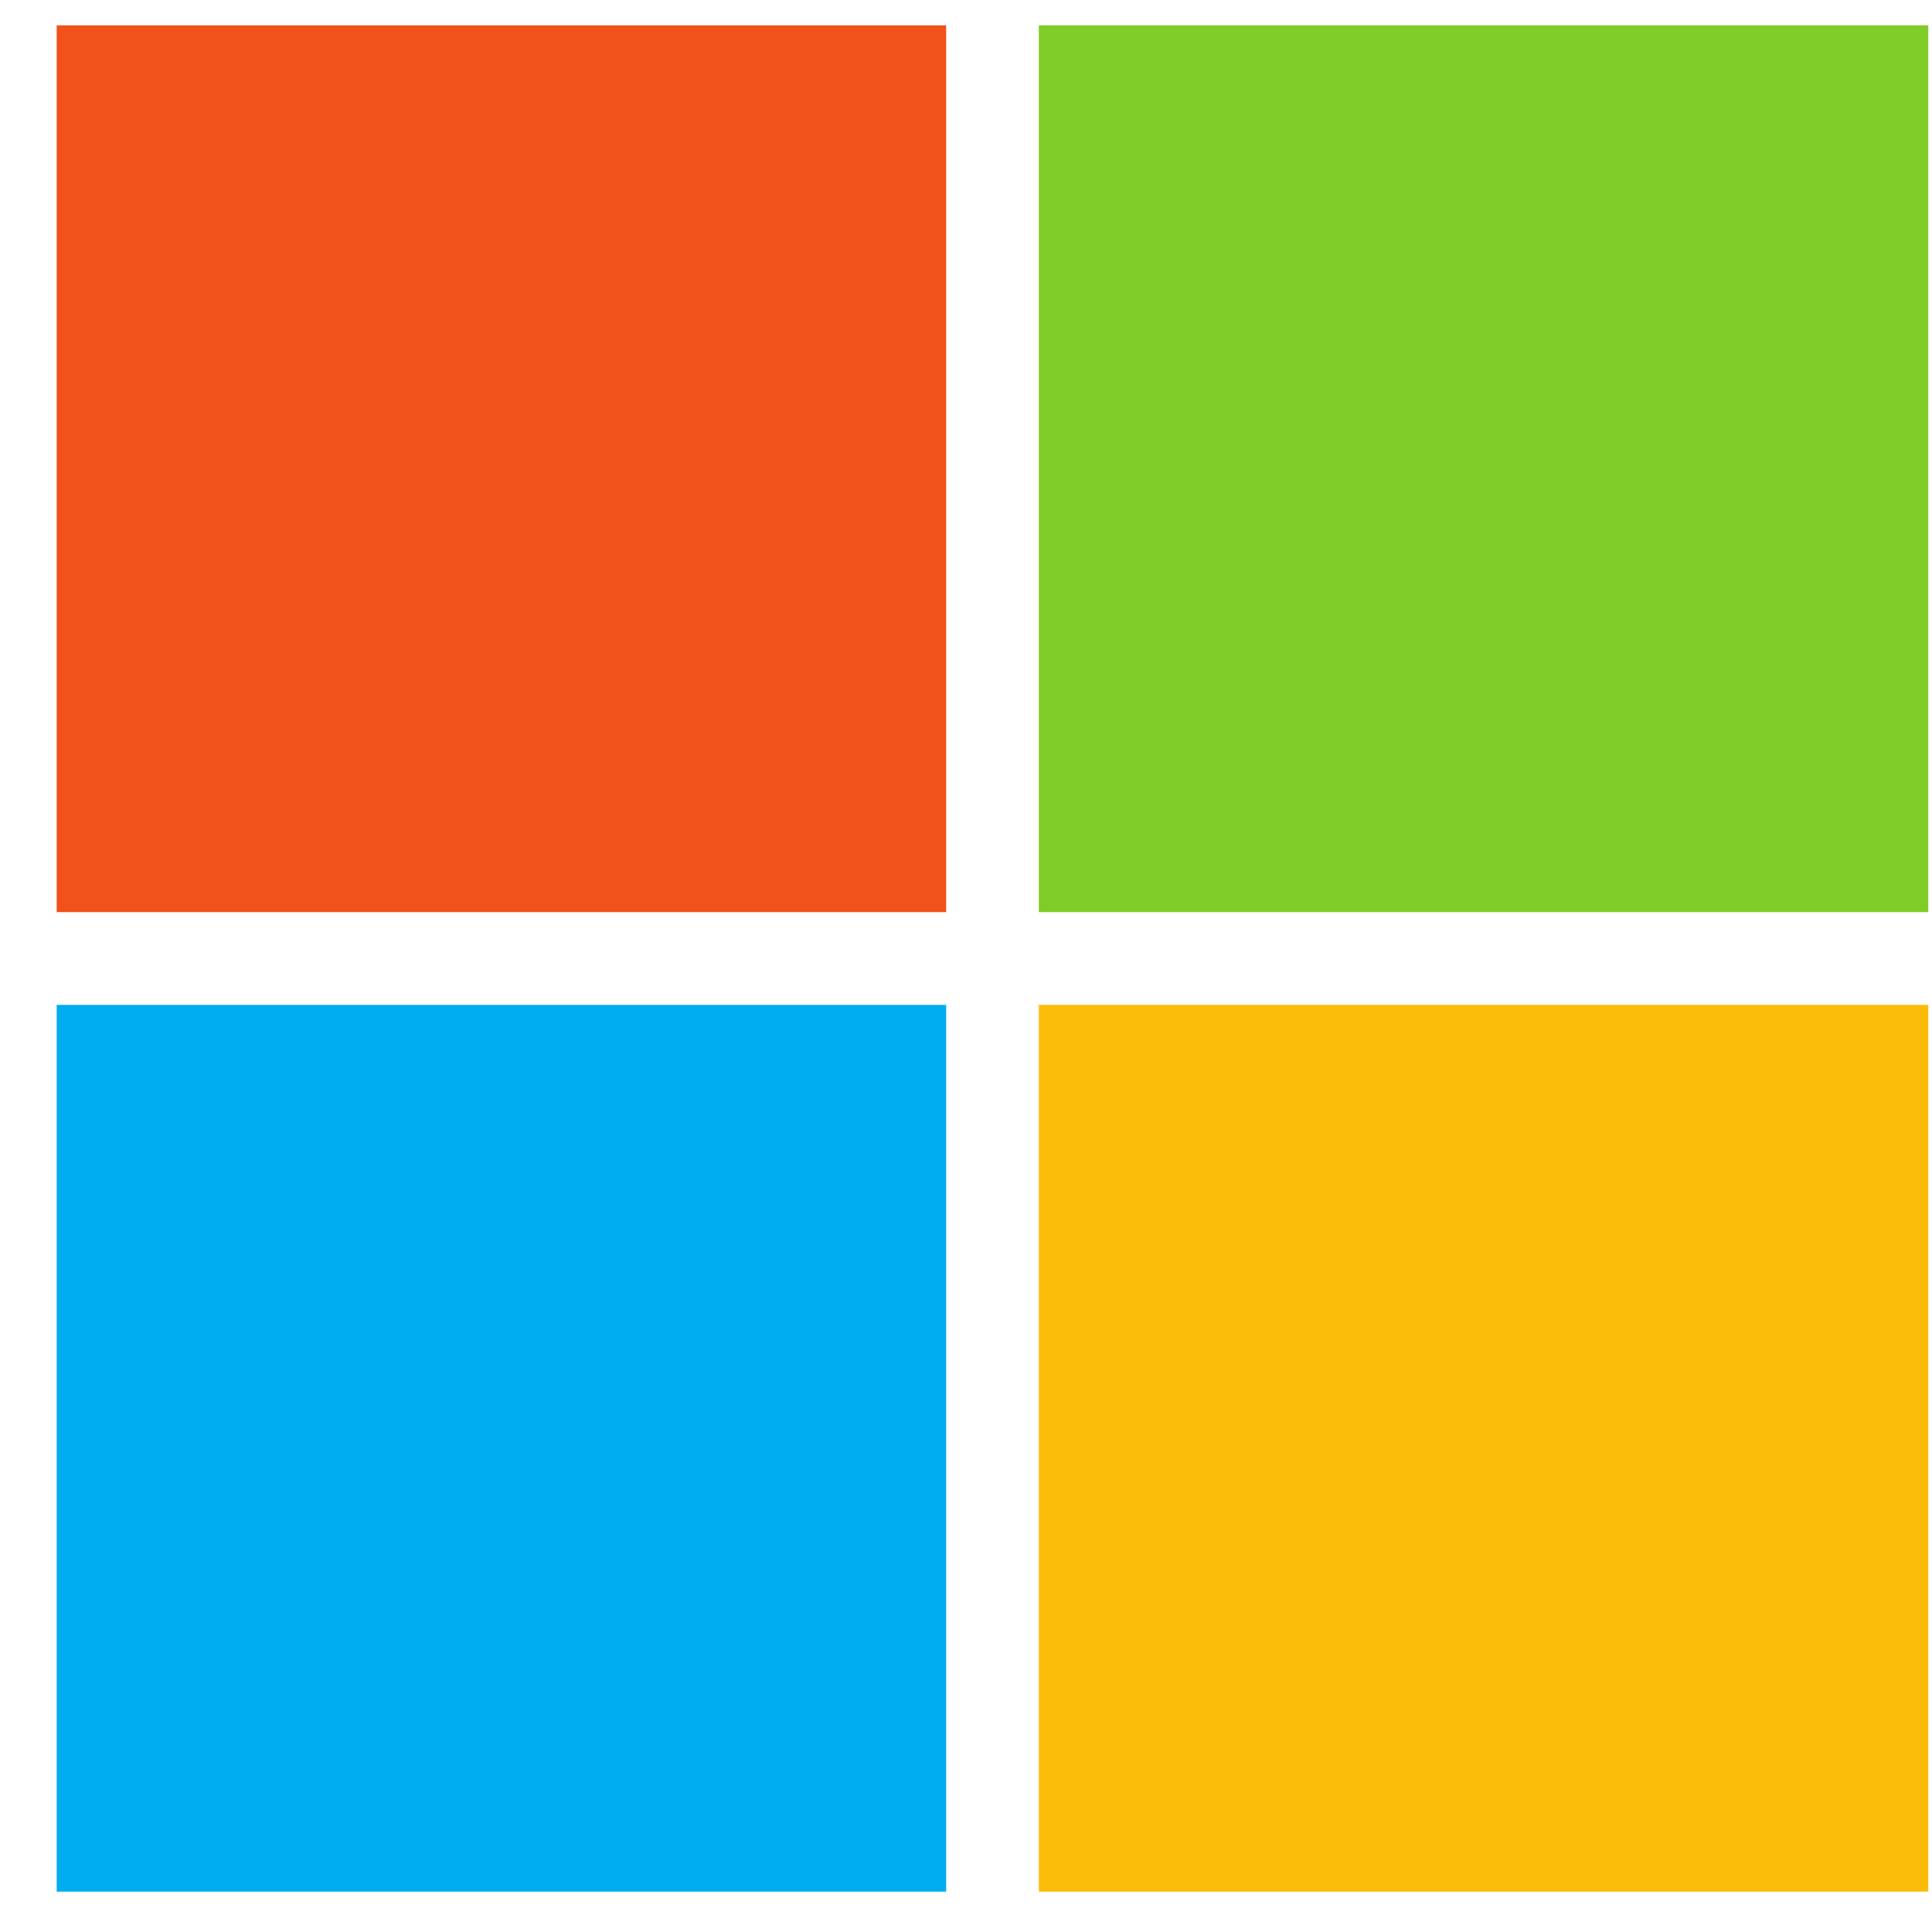 <svg xmlns="http://www.w3.org/2000/svg" width="26" height="26" viewBox="0 0 26 26" fill="none">
  <path d="M12.733 12.275H0.763V0.341H12.733V12.275Z" fill="#F1511B"/>
  <path d="M25.95 12.275H13.98V0.341H25.95V12.275Z" fill="#80CC28"/>
  <path d="M12.733 25.457H0.763V13.523H12.733V25.457Z" fill="#00ADEF"/>
  <path d="M25.95 25.457H13.98V13.523H25.95V25.457Z" fill="#FBBC09"/>
</svg>